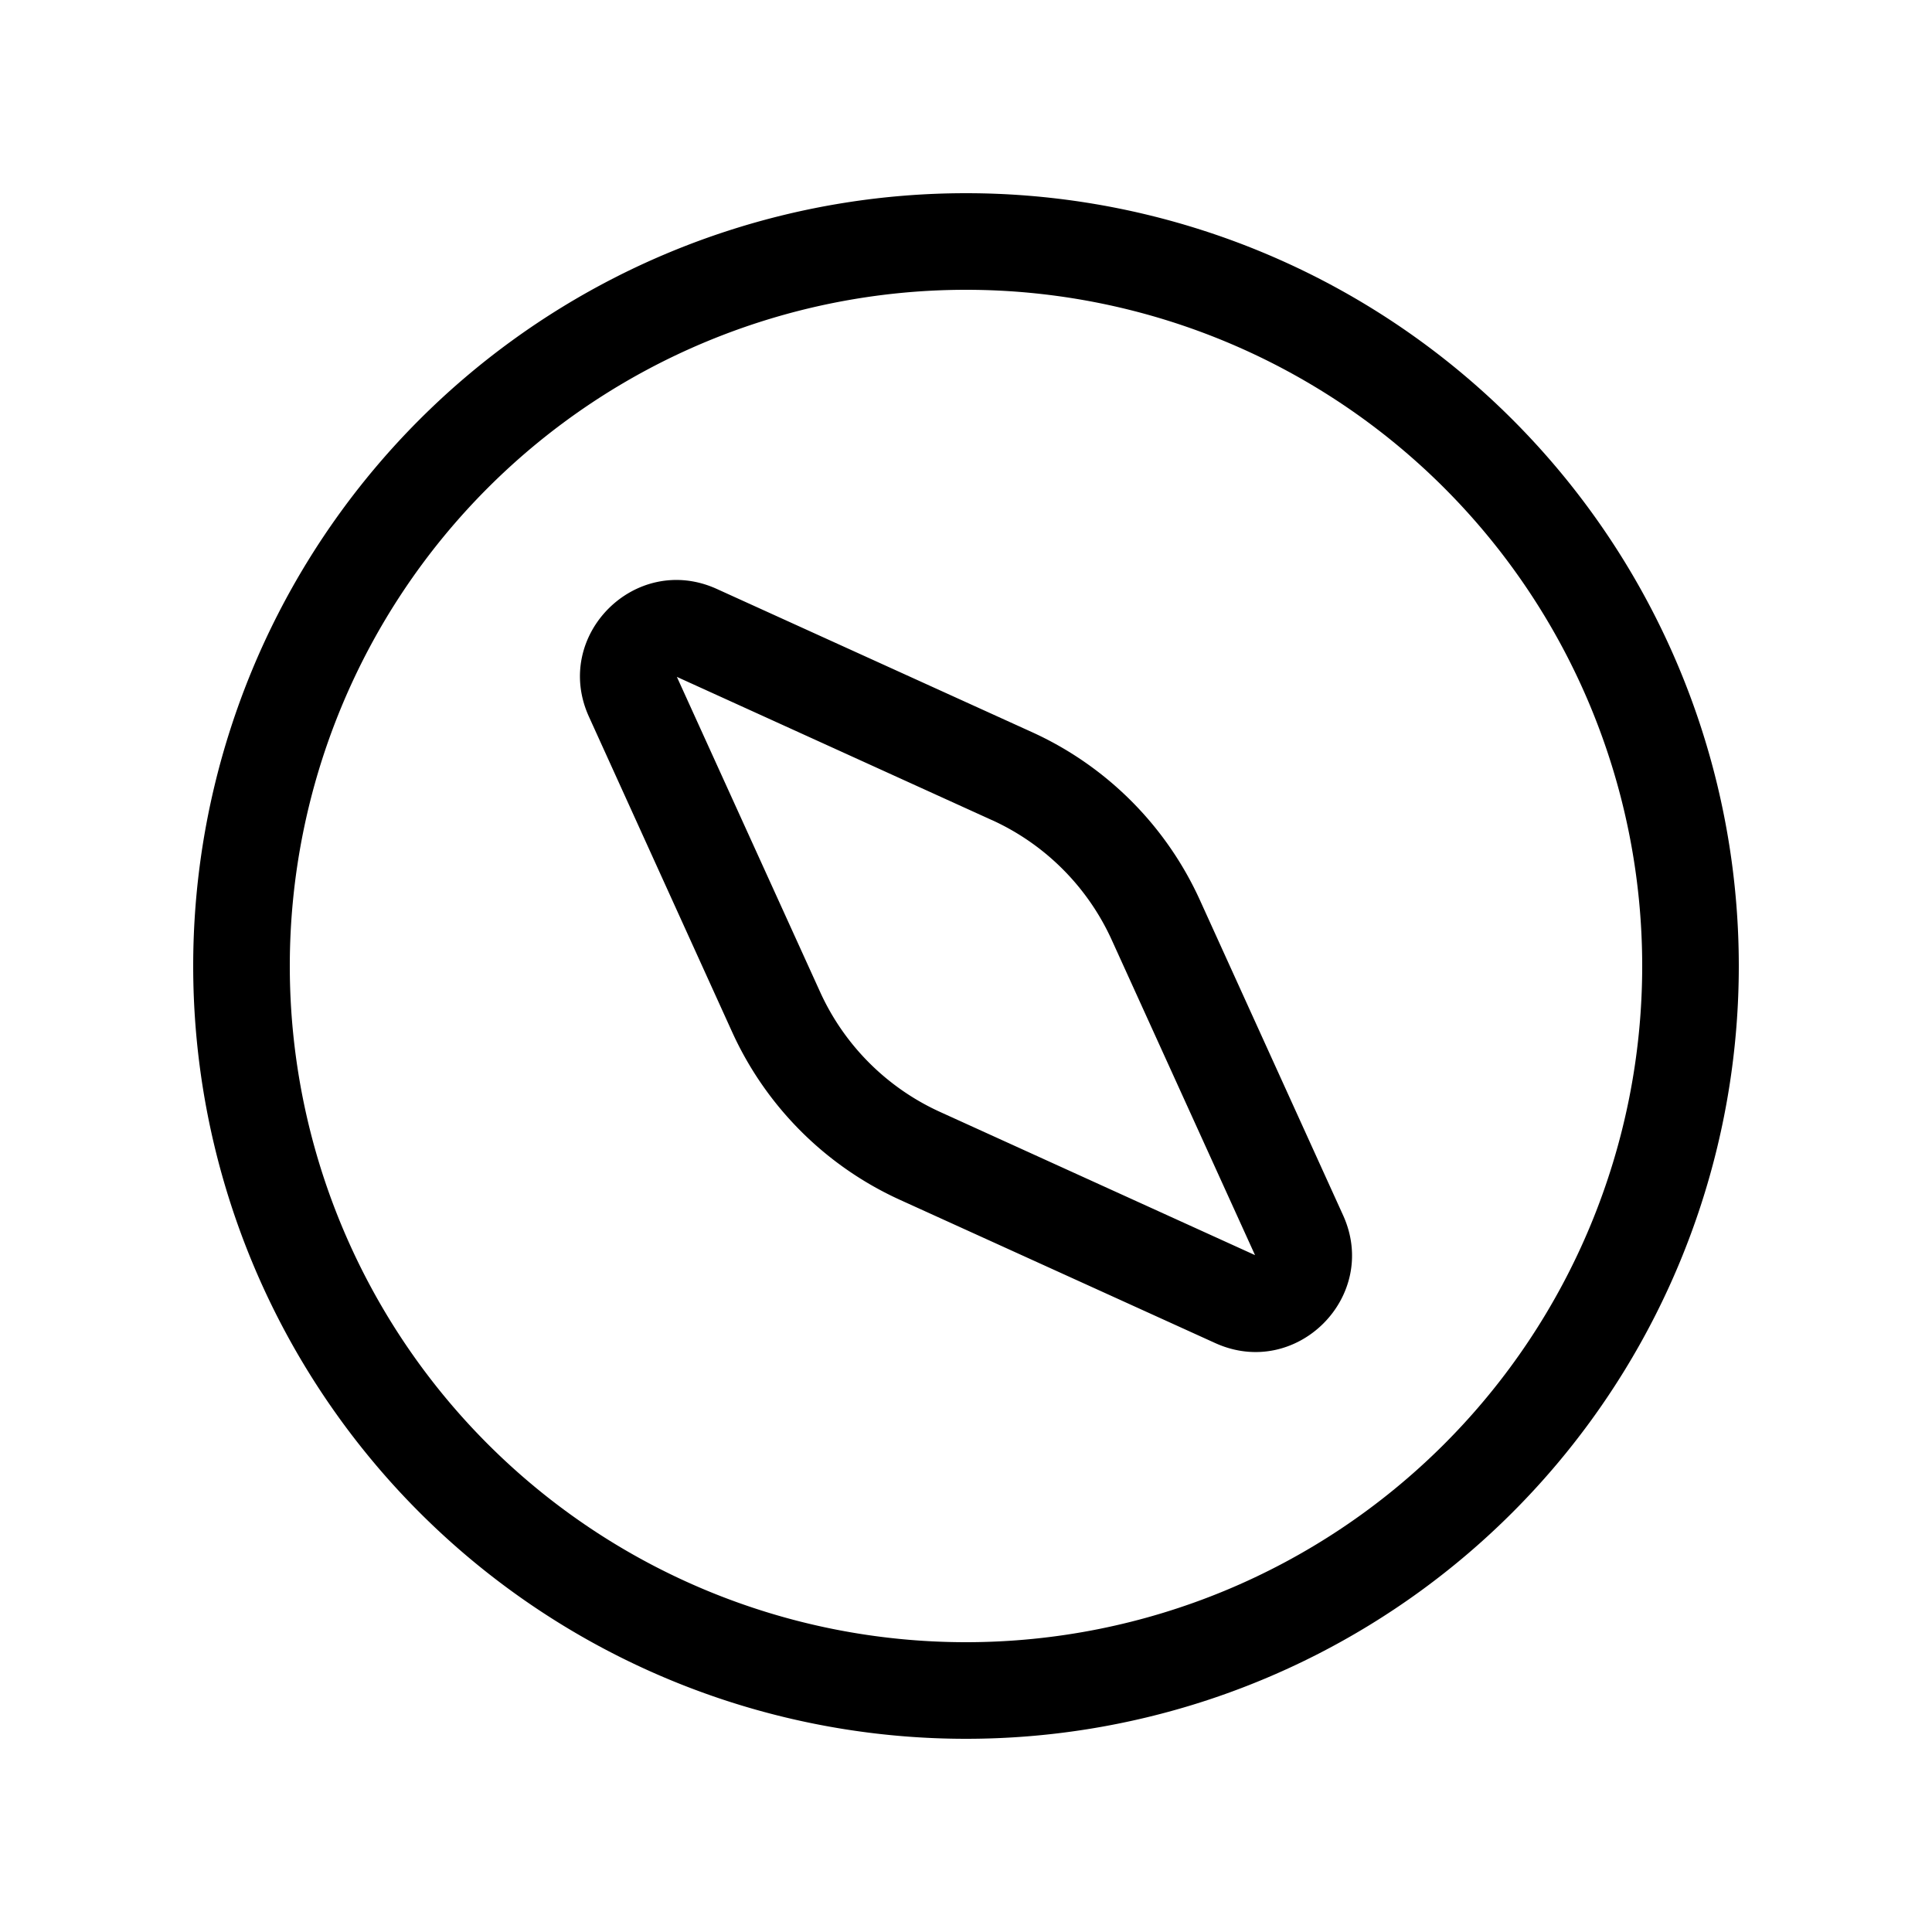 <svg xmlns="http://www.w3.org/2000/svg" width="20" height="20"><path d="M3 10a7 7 0 1 1 14 0 7 7 0 0 1-14 0Zm7-8a8 8 0 1 0 0 16 8 8 0 0 0 0-16ZM6.097 7.42c-.383-.84.482-1.706 1.324-1.323l3.262 1.482a3.5 3.5 0 0 1 1.738 1.738l1.482 3.262c.383.841-.483 1.707-1.324 1.324l-3.262-1.482a3.5 3.5 0 0 1-1.738-1.738L6.097 7.42Zm4.172 1.07L7.007 7.007l1.483 3.262a2.5 2.5 0 0 0 1.24 1.241l3.262 1.483-1.483-3.262A2.5 2.5 0 0 0 10.27 8.49Z"/></svg>